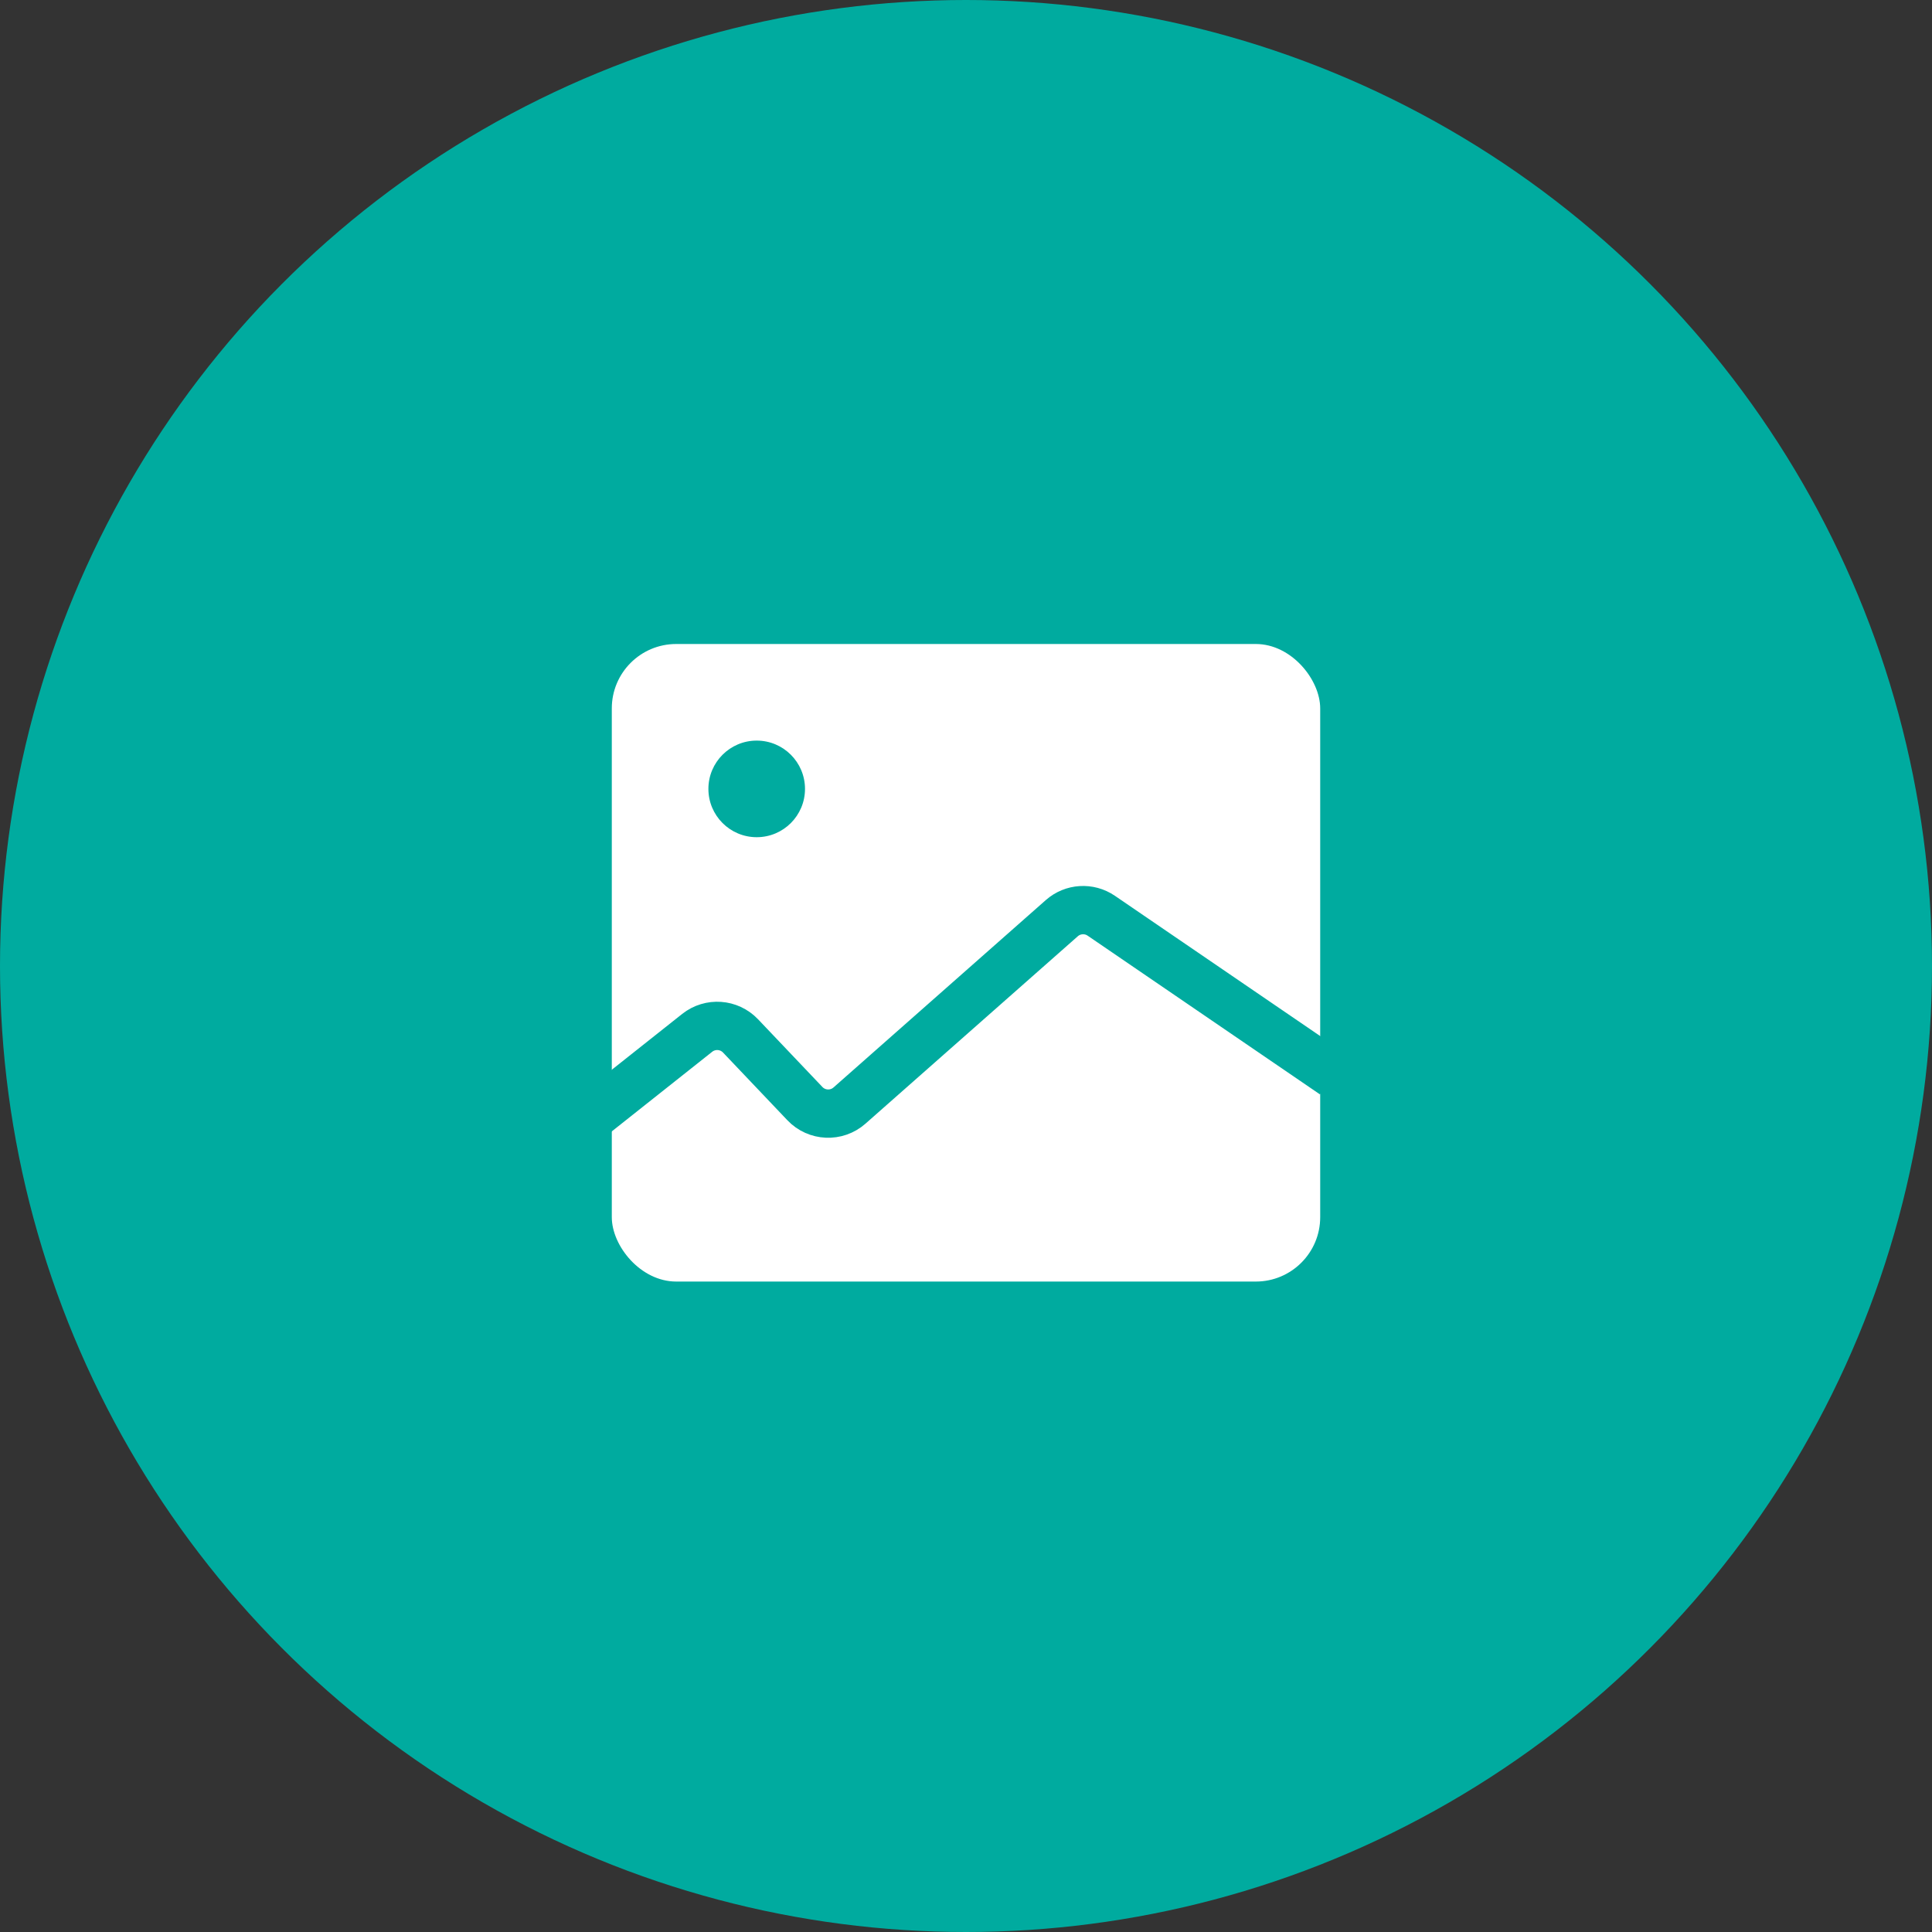 <?xml version="1.0" encoding="UTF-8"?>
<svg width="60px" height="60px" viewBox="0 0 60 60" version="1.1" xmlns="http://www.w3.org/2000/svg" xmlns:xlink="http://www.w3.org/1999/xlink">
    <rect x="0" y="0" width="60" height="60" fill="#333333" stroke="none"/>
    <!-- Generator: Sketch 52.5 (67469) - http://www.bohemiancoding.com/sketch -->
    <title>contact_icon_photo@2x</title>
    <desc>Created with Sketch.</desc>
    <g id="聊天" stroke="none" stroke-width="1" fill="none" fill-rule="evenodd">
        <g id="聊天-发送" transform="translate(-22, -459)" fill-rule="nonzero">
            <g id="功能" transform="translate(0, 443)">
                <g id="contact_icon_photo" transform="translate(22, 16)">
                    <circle id="椭圆形" fill="#00AB9F" cx="30" cy="30" r="30"></circle>
                    <g id="icon_picture" transform="translate(18, 20)">
                        <rect id="矩形" fill="#FFFFFF" x="1" y="0" width="22" height="19.8" rx="2"></rect>
                        <circle id="椭圆形" fill="#00AB9F" cx="5.5" cy="4.5" r="1.5"></circle>
                        <path d="M0,14.972 L3.652,12.076 C4.058,11.755 4.641,11.796 4.998,12.171 L6.996,14.273 C7.366,14.663 7.979,14.69 8.382,14.334 L14.975,8.515 C15.318,8.212 15.823,8.181 16.201,8.439 L23.417,13.369" id="路径-16" stroke="#00AB9F" stroke-width="1.5"></path>
                    </g>
                </g>
            </g>
        </g>
    </g>
</svg>